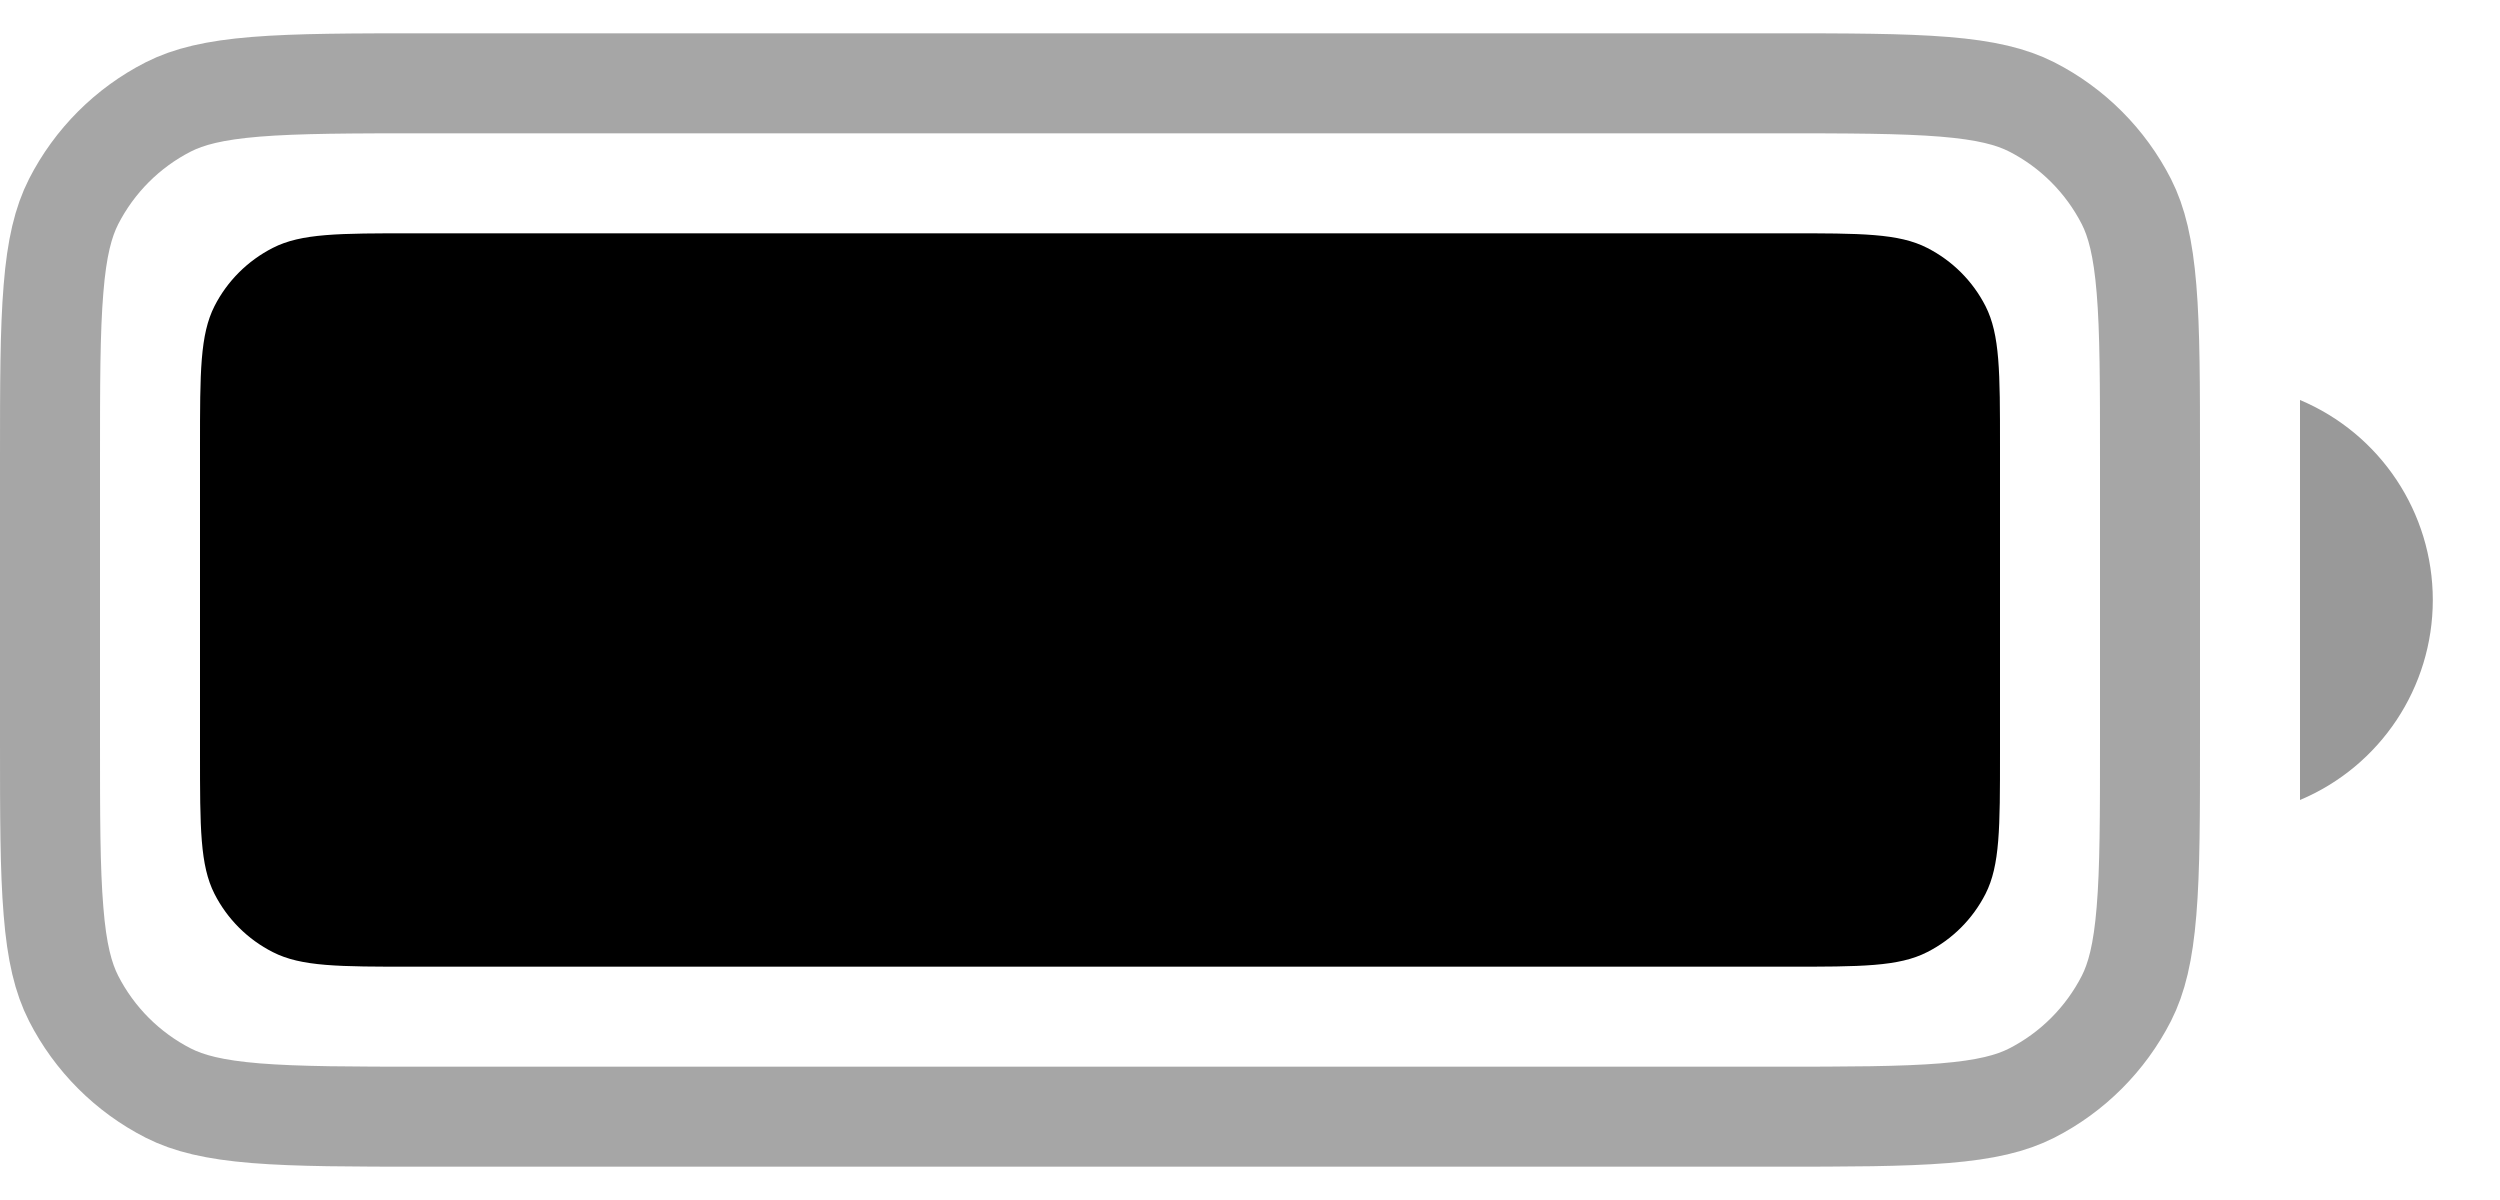 <svg width="25" height="12" viewBox="0 0 25 12" fill="none" xmlns="http://www.w3.org/2000/svg">
<path opacity="0.35" d="M0.5 4.6C0.5 3.845 0.5 3.309 0.535 2.889C0.568 2.476 0.633 2.219 0.736 2.016C0.944 1.609 1.275 1.277 1.683 1.069C1.886 0.966 2.142 0.902 2.556 0.868C2.976 0.834 3.512 0.833 4.267 0.833H17.733C18.488 0.833 19.024 0.834 19.444 0.868C19.858 0.902 20.114 0.966 20.317 1.069C20.725 1.277 21.056 1.609 21.264 2.016C21.367 2.219 21.431 2.476 21.465 2.889C21.5 3.309 21.5 3.845 21.5 4.6V7.4C21.5 8.155 21.5 8.691 21.465 9.111C21.431 9.525 21.367 9.781 21.264 9.984C21.056 10.391 20.725 10.723 20.317 10.931C20.114 11.034 19.858 11.098 19.444 11.132C19.024 11.166 18.488 11.167 17.733 11.167H4.267C3.512 11.167 2.976 11.166 2.556 11.132C2.142 11.098 1.886 11.034 1.683 10.931C1.275 10.723 0.944 10.391 0.736 9.984C0.633 9.781 0.568 9.525 0.535 9.111C0.5 8.691 0.5 8.155 0.5 7.4V4.6Z" stroke="black"/>
<path opacity="0.4" d="M23 4V8C23.805 7.661 24.328 6.873 24.328 6C24.328 5.127 23.805 4.339 23 4Z" fill="black"/>
<path d="M2 4.467C2 3.72 2 3.347 2.145 3.061C2.273 2.81 2.477 2.607 2.728 2.479C3.013 2.333 3.387 2.333 4.133 2.333H17.867C18.613 2.333 18.987 2.333 19.272 2.479C19.523 2.607 19.727 2.81 19.855 3.061C20 3.347 20 3.72 20 4.467V7.533C20 8.28 20 8.653 19.855 8.939C19.727 9.19 19.523 9.394 19.272 9.521C18.987 9.667 18.613 9.667 17.867 9.667H4.133C3.387 9.667 3.013 9.667 2.728 9.521C2.477 9.394 2.273 9.19 2.145 8.939C2 8.653 2 8.28 2 7.533V4.467Z" fill="black"/>
</svg>
